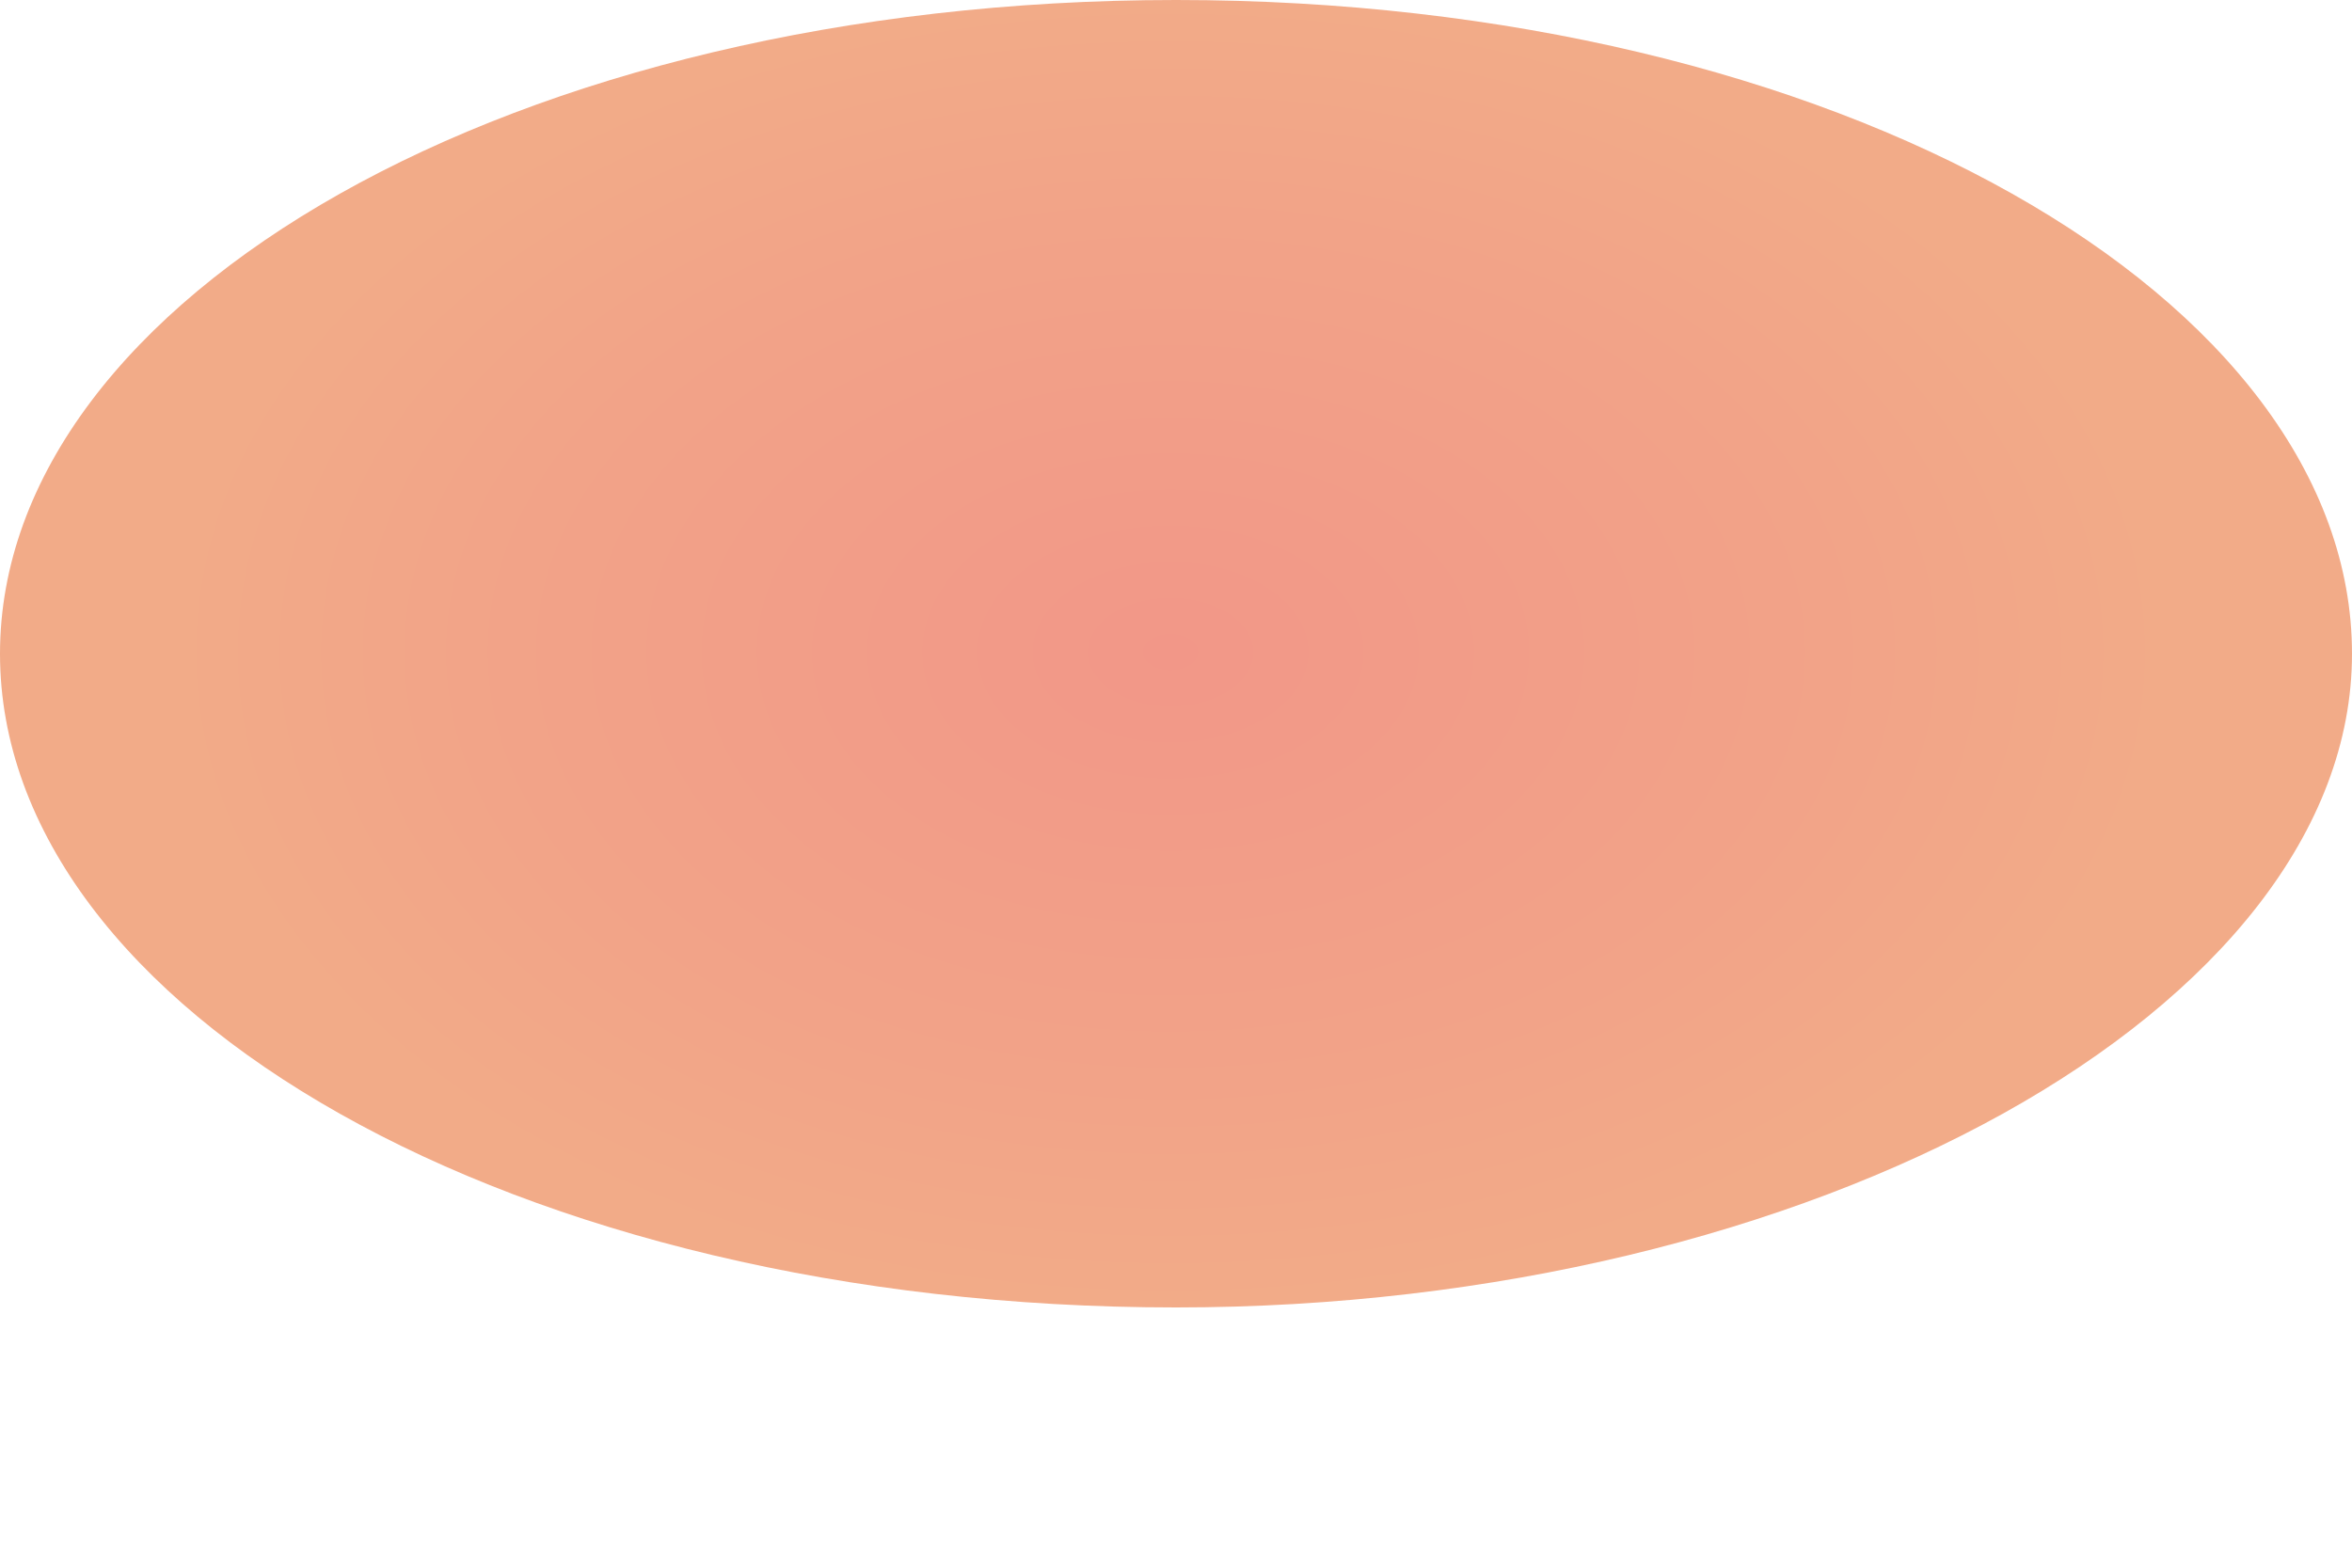 <svg width="3" height="2" viewBox="0 0 3 2" fill="none" xmlns="http://www.w3.org/2000/svg">
<path d="M1.24476e-06 0.834C1.24476e-06 1.287 0.656 1.668 1.5 1.668C2.312 1.668 3 1.287 3 0.834C3 0.381 2.344 0 1.5 0C0.656 0 1.24476e-06 0.381 1.24476e-06 0.834Z" fill="url(#paint0_radial_160_1913)"/>
<defs>
<radialGradient id="paint0_radial_160_1913" cx="0" cy="0" r="1" gradientUnits="userSpaceOnUse" gradientTransform="translate(1.493 0.832) rotate(180) scale(1.389 0.905)">
<stop stop-color="#F29788"/>
<stop offset="0.612" stop-color="#F2A388"/>
<stop offset="0.92" stop-color="#F2AB88"/>
</radialGradient>
</defs>
</svg>
